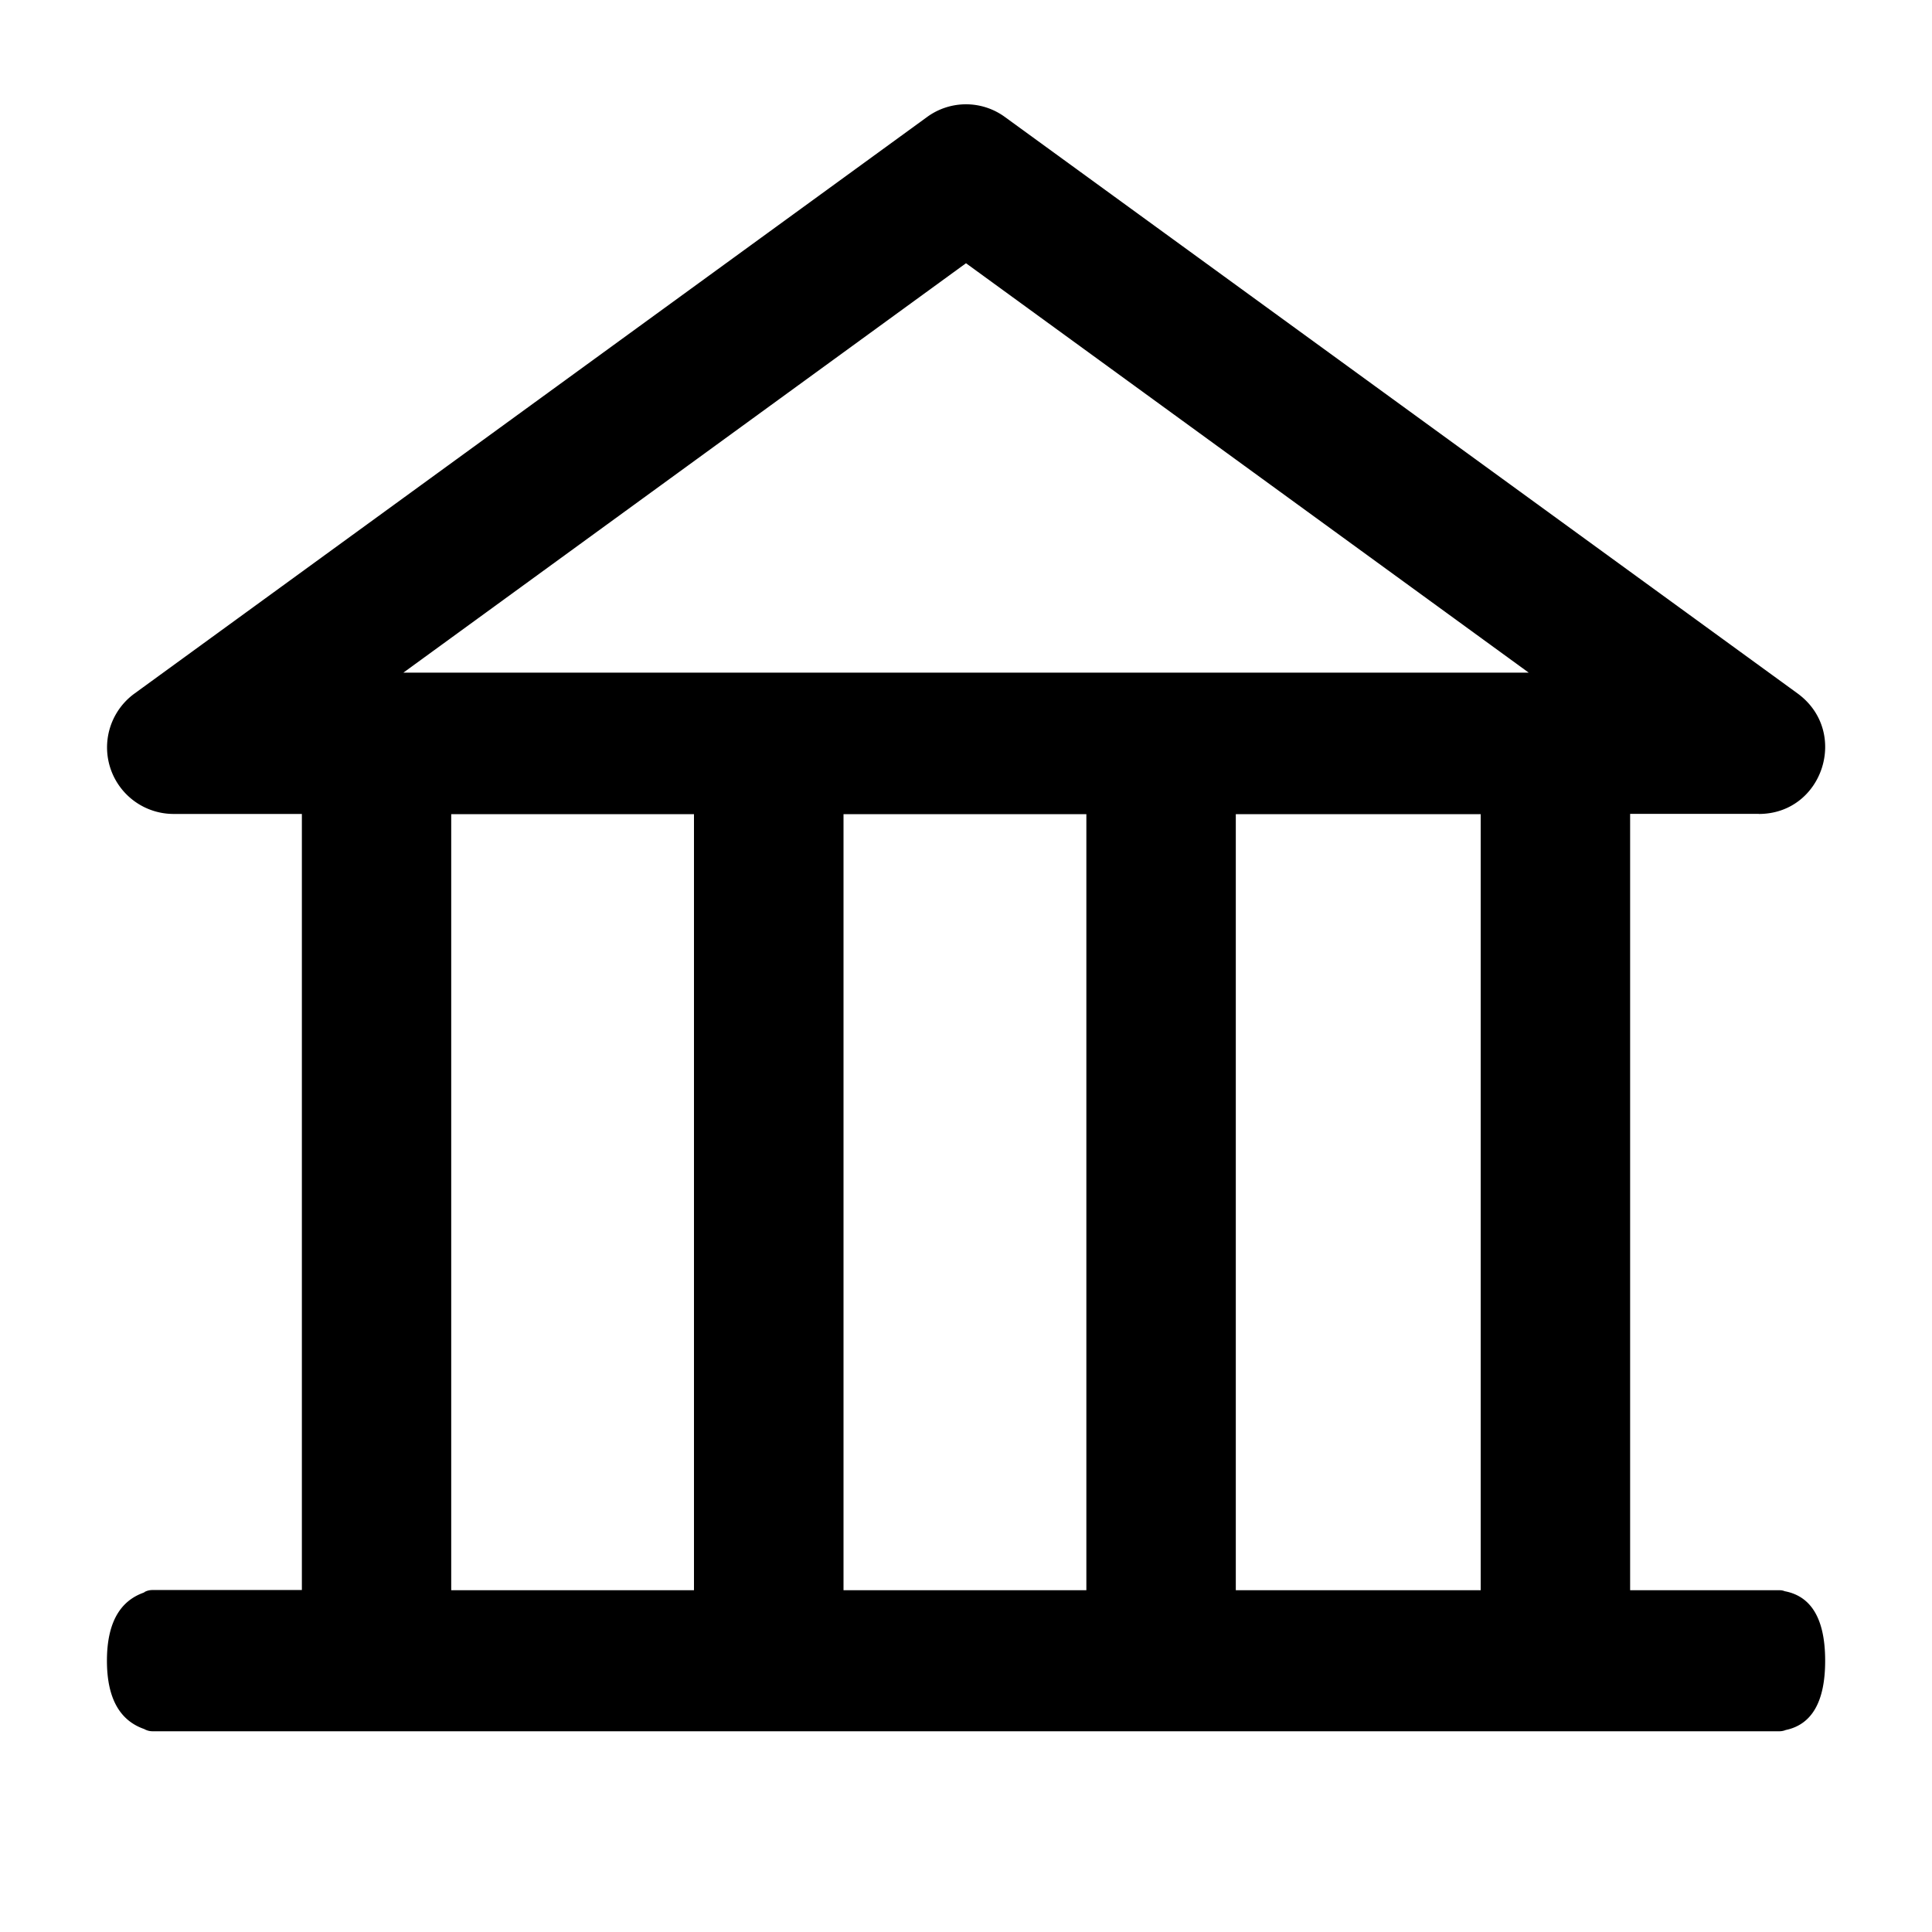 <svg t="1624671919529" class="icon" viewBox="0 0 1024 1024" version="1.1" xmlns="http://www.w3.org/2000/svg" p-id="3761" width="32" height="32"><path d="M491.315 62.054a34.97 34.97 0 0 1 41.37 0l420.096 305.51c27.597 20.224 13.466 63.846-20.582 63.846v-0.051h-68.198v411.494h79.206c0.973 0 1.894 0.154 2.765 0.41l-4.762-0.41c17.408 0.717 26.163 13.21 26.163 37.376 0 21.555-6.963 33.792-20.89 36.71a8.704 8.704 0 0 1-3.277 0.666H80.794a8.755 8.755 0 0 1-4.352-1.178c-13.158-4.557-19.763-16.64-19.763-36.198 0-21.658 8.038-34.099 24.115-37.376l-4.608 1.178a8.755 8.755 0 0 1 4.608-1.28h79.206V431.411H92.006a35.277 35.277 0 0 1-20.685-63.846z m-123.392 369.459H239.155v411.341h128.666V431.514z m207.872 0H447.078v411.341h128.717V431.514z m208.998 0h-129.792v411.341h129.792V431.514zM512 139.52L213.811 356.506h596.429L512 139.52z" p-id="3762"></path></svg>